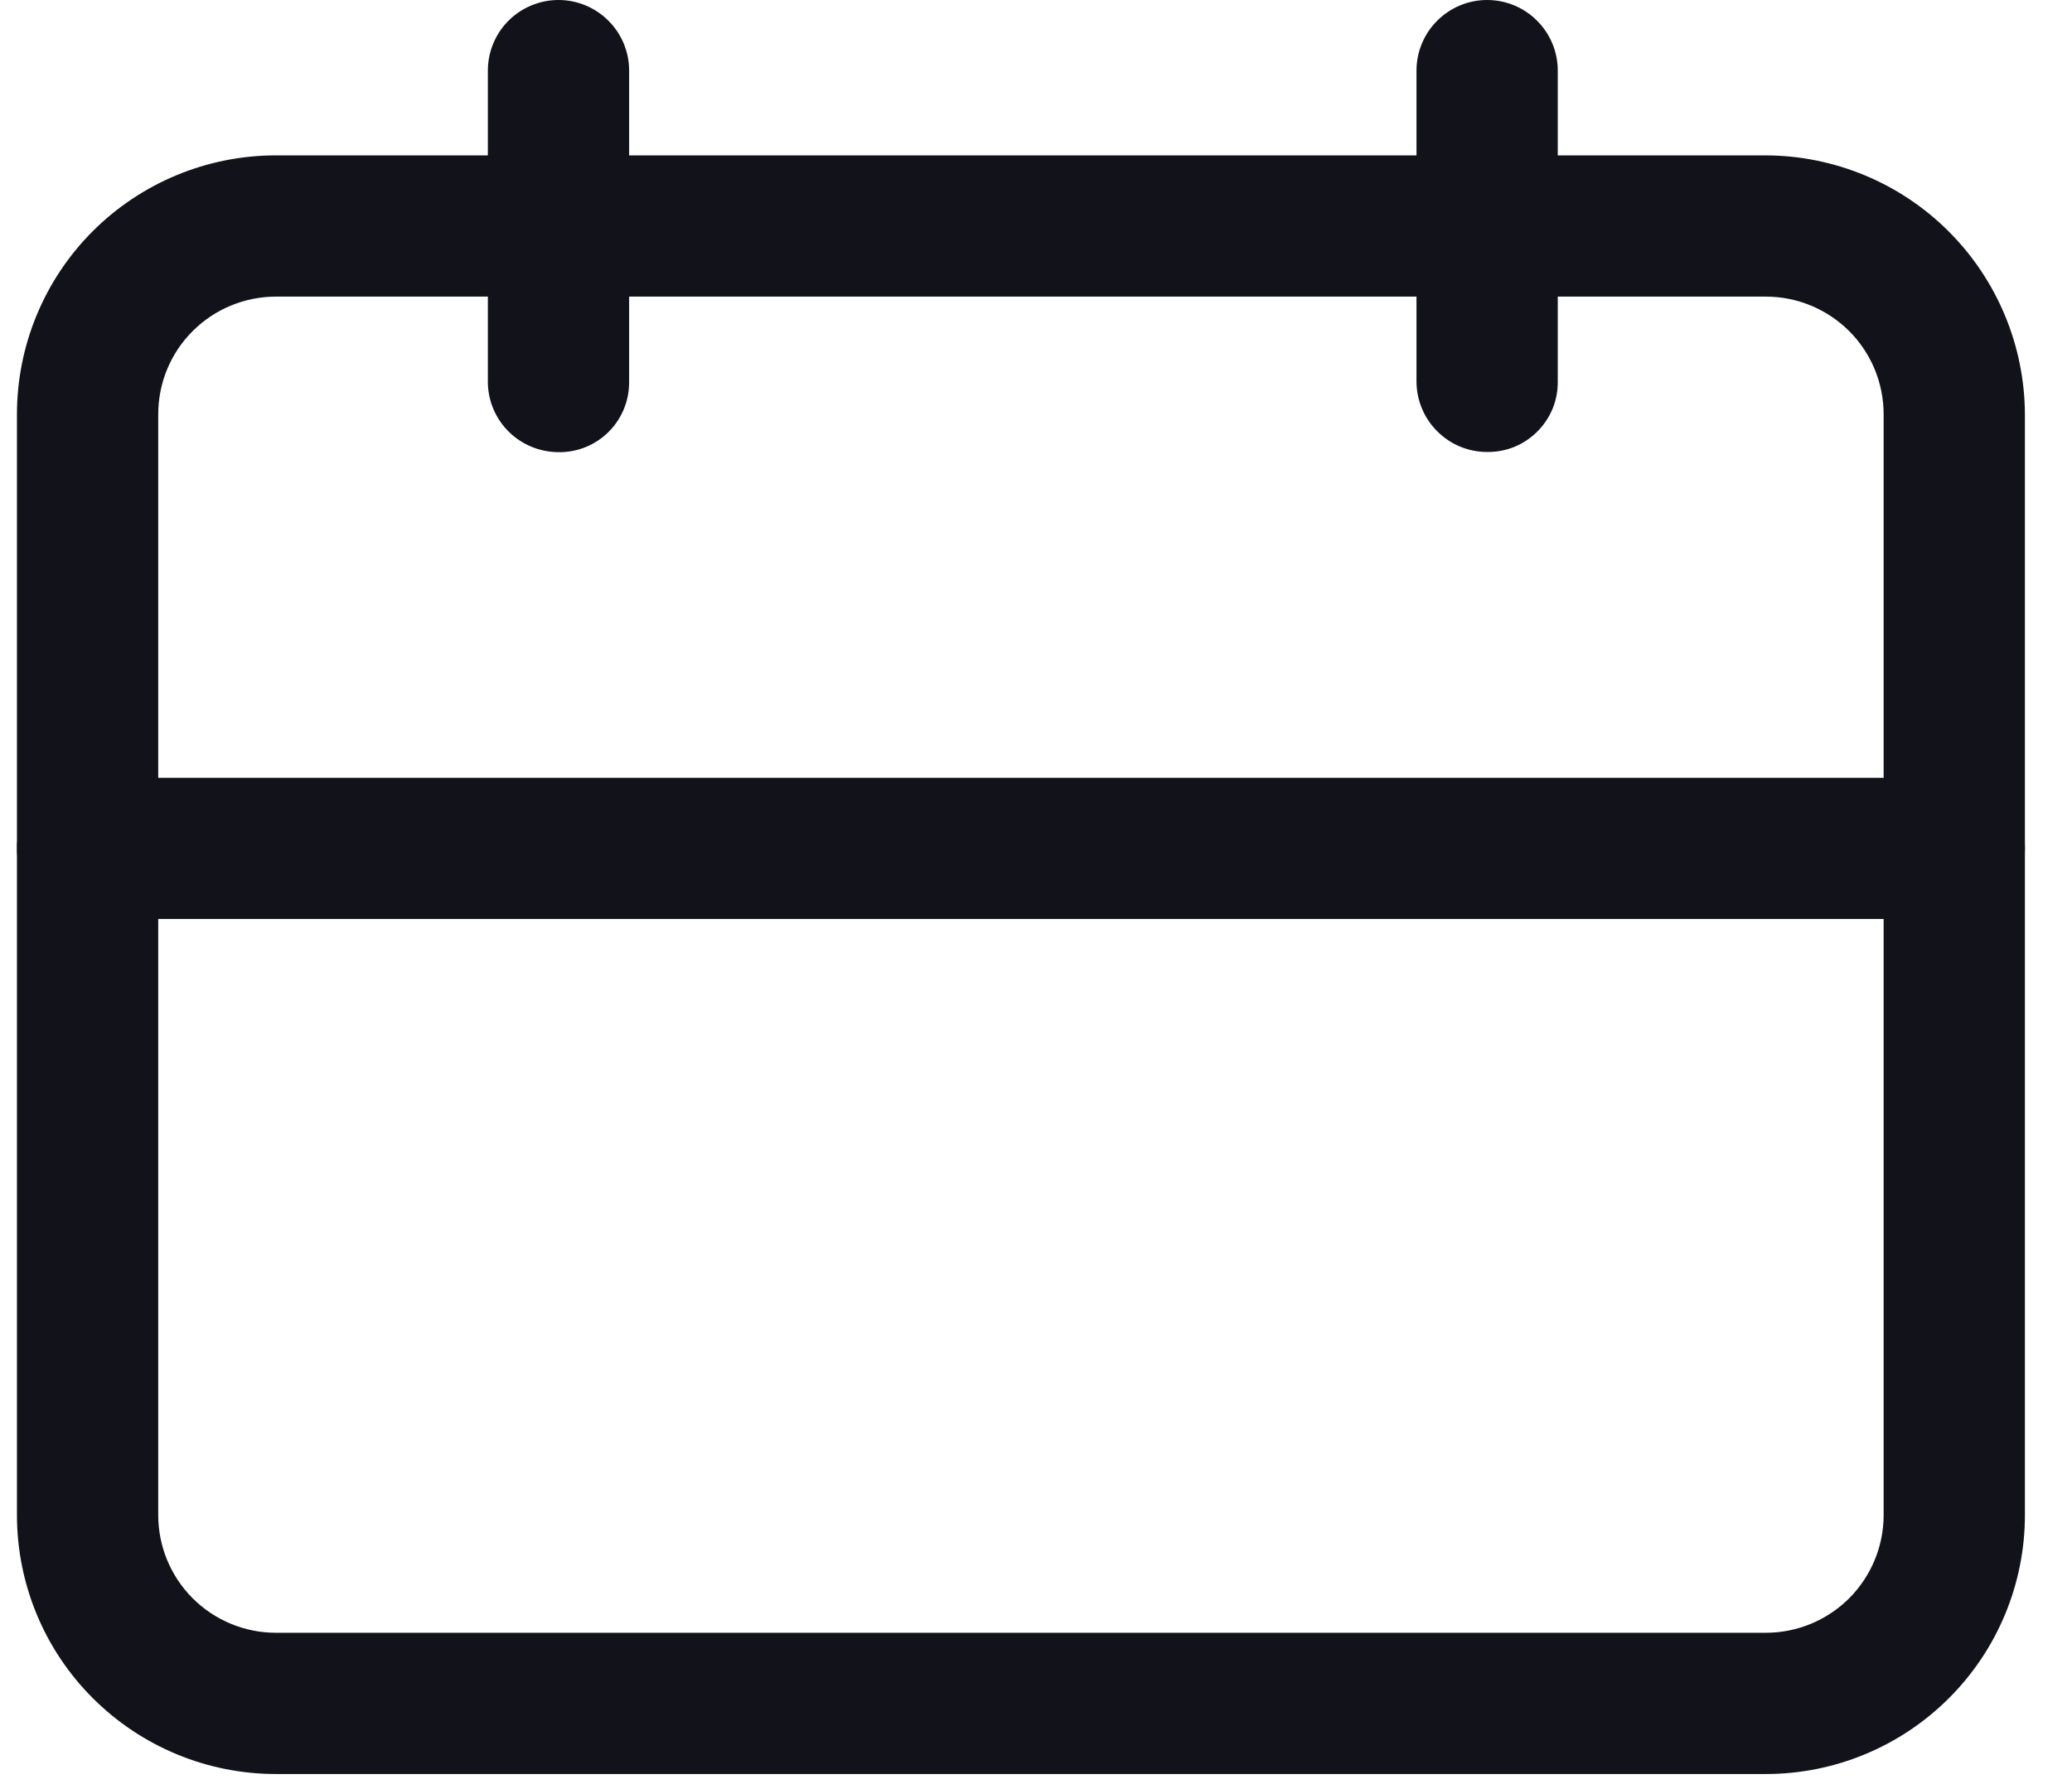 <svg width="22" height="19" viewBox="0 0 22 19" fill="none" xmlns="http://www.w3.org/2000/svg">
<path d="M18.75 18.84H2.93C2.2 18.84 1.501 18.55 0.985 18.034C0.469 17.519 0.18 16.819 0.18 16.09L0.18 4.4C0.18 3.671 0.469 2.971 0.985 2.455C1.501 1.94 2.2 1.65 2.93 1.65H18.75C19.478 1.653 20.176 1.943 20.691 2.458C21.206 2.973 21.497 3.671 21.5 4.4V16.09C21.5 16.819 21.21 17.519 20.694 18.034C20.178 18.55 19.479 18.84 18.75 18.84ZM2.93 3.15C2.598 3.15 2.28 3.282 2.046 3.516C1.811 3.75 1.68 4.068 1.68 4.4V16.09C1.68 16.421 1.811 16.739 2.046 16.974C2.28 17.208 2.598 17.34 2.93 17.34H18.75C19.081 17.34 19.399 17.208 19.634 16.974C19.868 16.739 20 16.421 20 16.09V4.4C20 4.068 19.868 3.75 19.634 3.516C19.399 3.282 19.081 3.15 18.75 3.15H2.93Z" fill="#12131A"/>
<path d="M20.75 9.76H0.93C0.731 9.76 0.54 9.681 0.399 9.54C0.259 9.4 0.18 9.209 0.18 9.01C0.18 8.811 0.259 8.62 0.399 8.48C0.54 8.339 0.731 8.26 0.93 8.26H20.75C20.949 8.26 21.139 8.339 21.28 8.48C21.421 8.62 21.5 8.811 21.5 9.01C21.5 9.209 21.421 9.4 21.28 9.54C21.139 9.681 20.949 9.76 20.75 9.76V9.76Z" fill="#12131A"/>
<path d="M15.79 4.8C15.591 4.8 15.4 4.721 15.26 4.58C15.119 4.44 15.04 4.249 15.04 4.05V0.75C15.04 0.551 15.119 0.36 15.26 0.22C15.4 0.079 15.591 0 15.79 0C15.989 0 16.18 0.079 16.32 0.22C16.461 0.36 16.54 0.551 16.54 0.75V4.05C16.541 4.149 16.523 4.247 16.486 4.339C16.448 4.43 16.393 4.513 16.323 4.583C16.253 4.653 16.17 4.708 16.079 4.746C15.987 4.783 15.889 4.801 15.79 4.8V4.8Z" fill="#12131A"/>
<path d="M5.88 4.8C5.69 4.787 5.511 4.703 5.381 4.563C5.251 4.424 5.179 4.241 5.18 4.05V0.75C5.18 0.551 5.259 0.36 5.399 0.22C5.54 0.079 5.731 0 5.93 0C6.129 0 6.319 0.079 6.46 0.22C6.601 0.36 6.68 0.551 6.68 0.75V4.05C6.681 4.153 6.662 4.256 6.621 4.351C6.581 4.446 6.521 4.532 6.446 4.602C6.371 4.673 6.281 4.727 6.184 4.761C6.086 4.795 5.983 4.808 5.88 4.8V4.8Z" fill="#12131A"/>
</svg>
